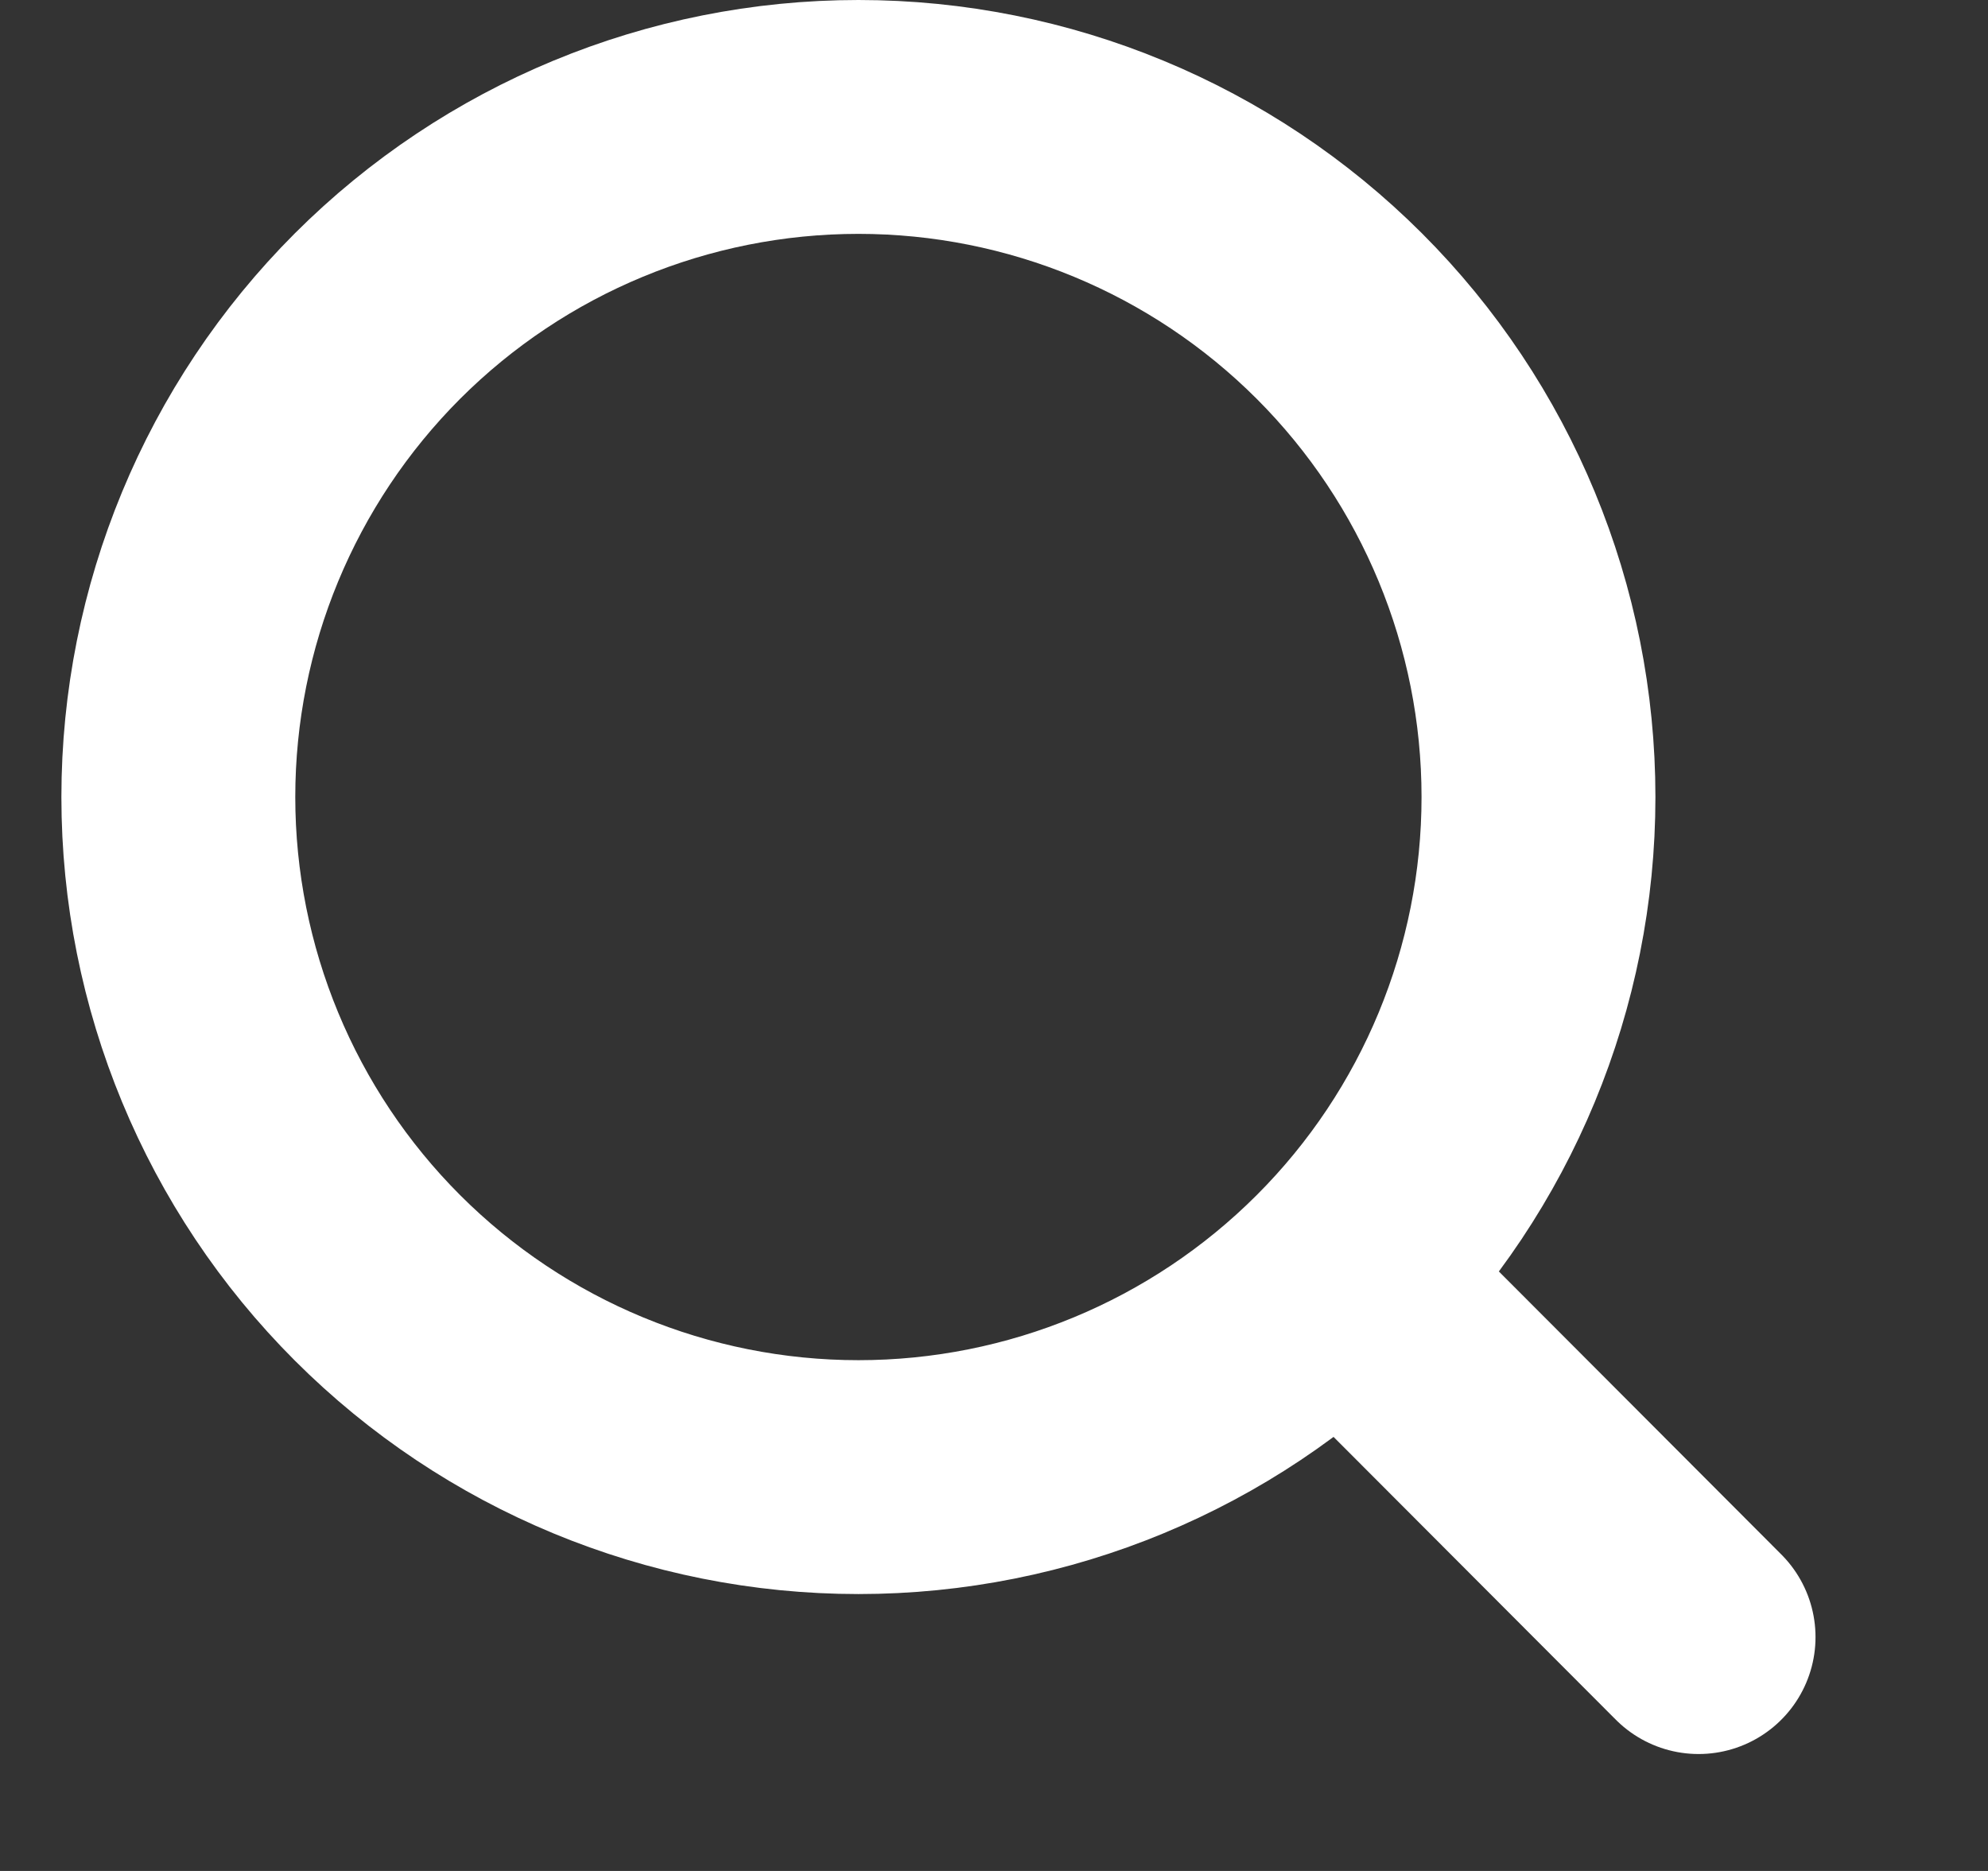 <svg width="17" height="16" viewBox="0 0 17 16" fill="none" xmlns="http://www.w3.org/2000/svg">
<rect x="0" y="0" width="17" height="16" fill="#333333" stroke="none"/>
<g clip-path="url(#clip0_189_647)">
<path d="M14.525 14L11.456 10.925M13.156 6.816C13.156 8.358 12.544 9.838 11.453 10.928C10.362 12.019 8.883 12.632 7.341 12.632C5.798 12.632 4.319 12.019 3.228 10.928C2.138 9.838 1.525 8.358 1.525 6.816C1.525 5.273 2.138 3.794 3.228 2.703C4.319 1.613 5.798 1 7.341 1C8.883 1 10.362 1.613 11.453 2.703C12.544 3.794 13.156 5.273 13.156 6.816V6.816Z" stroke="white" stroke-width="2" stroke-linecap="round"/>
</g>
<defs>
<clipPath id="clip0_189_647">
<rect width="16" height="16" fill="white" transform="translate(0.525)"/>
</clipPath>
</defs>
</svg>
